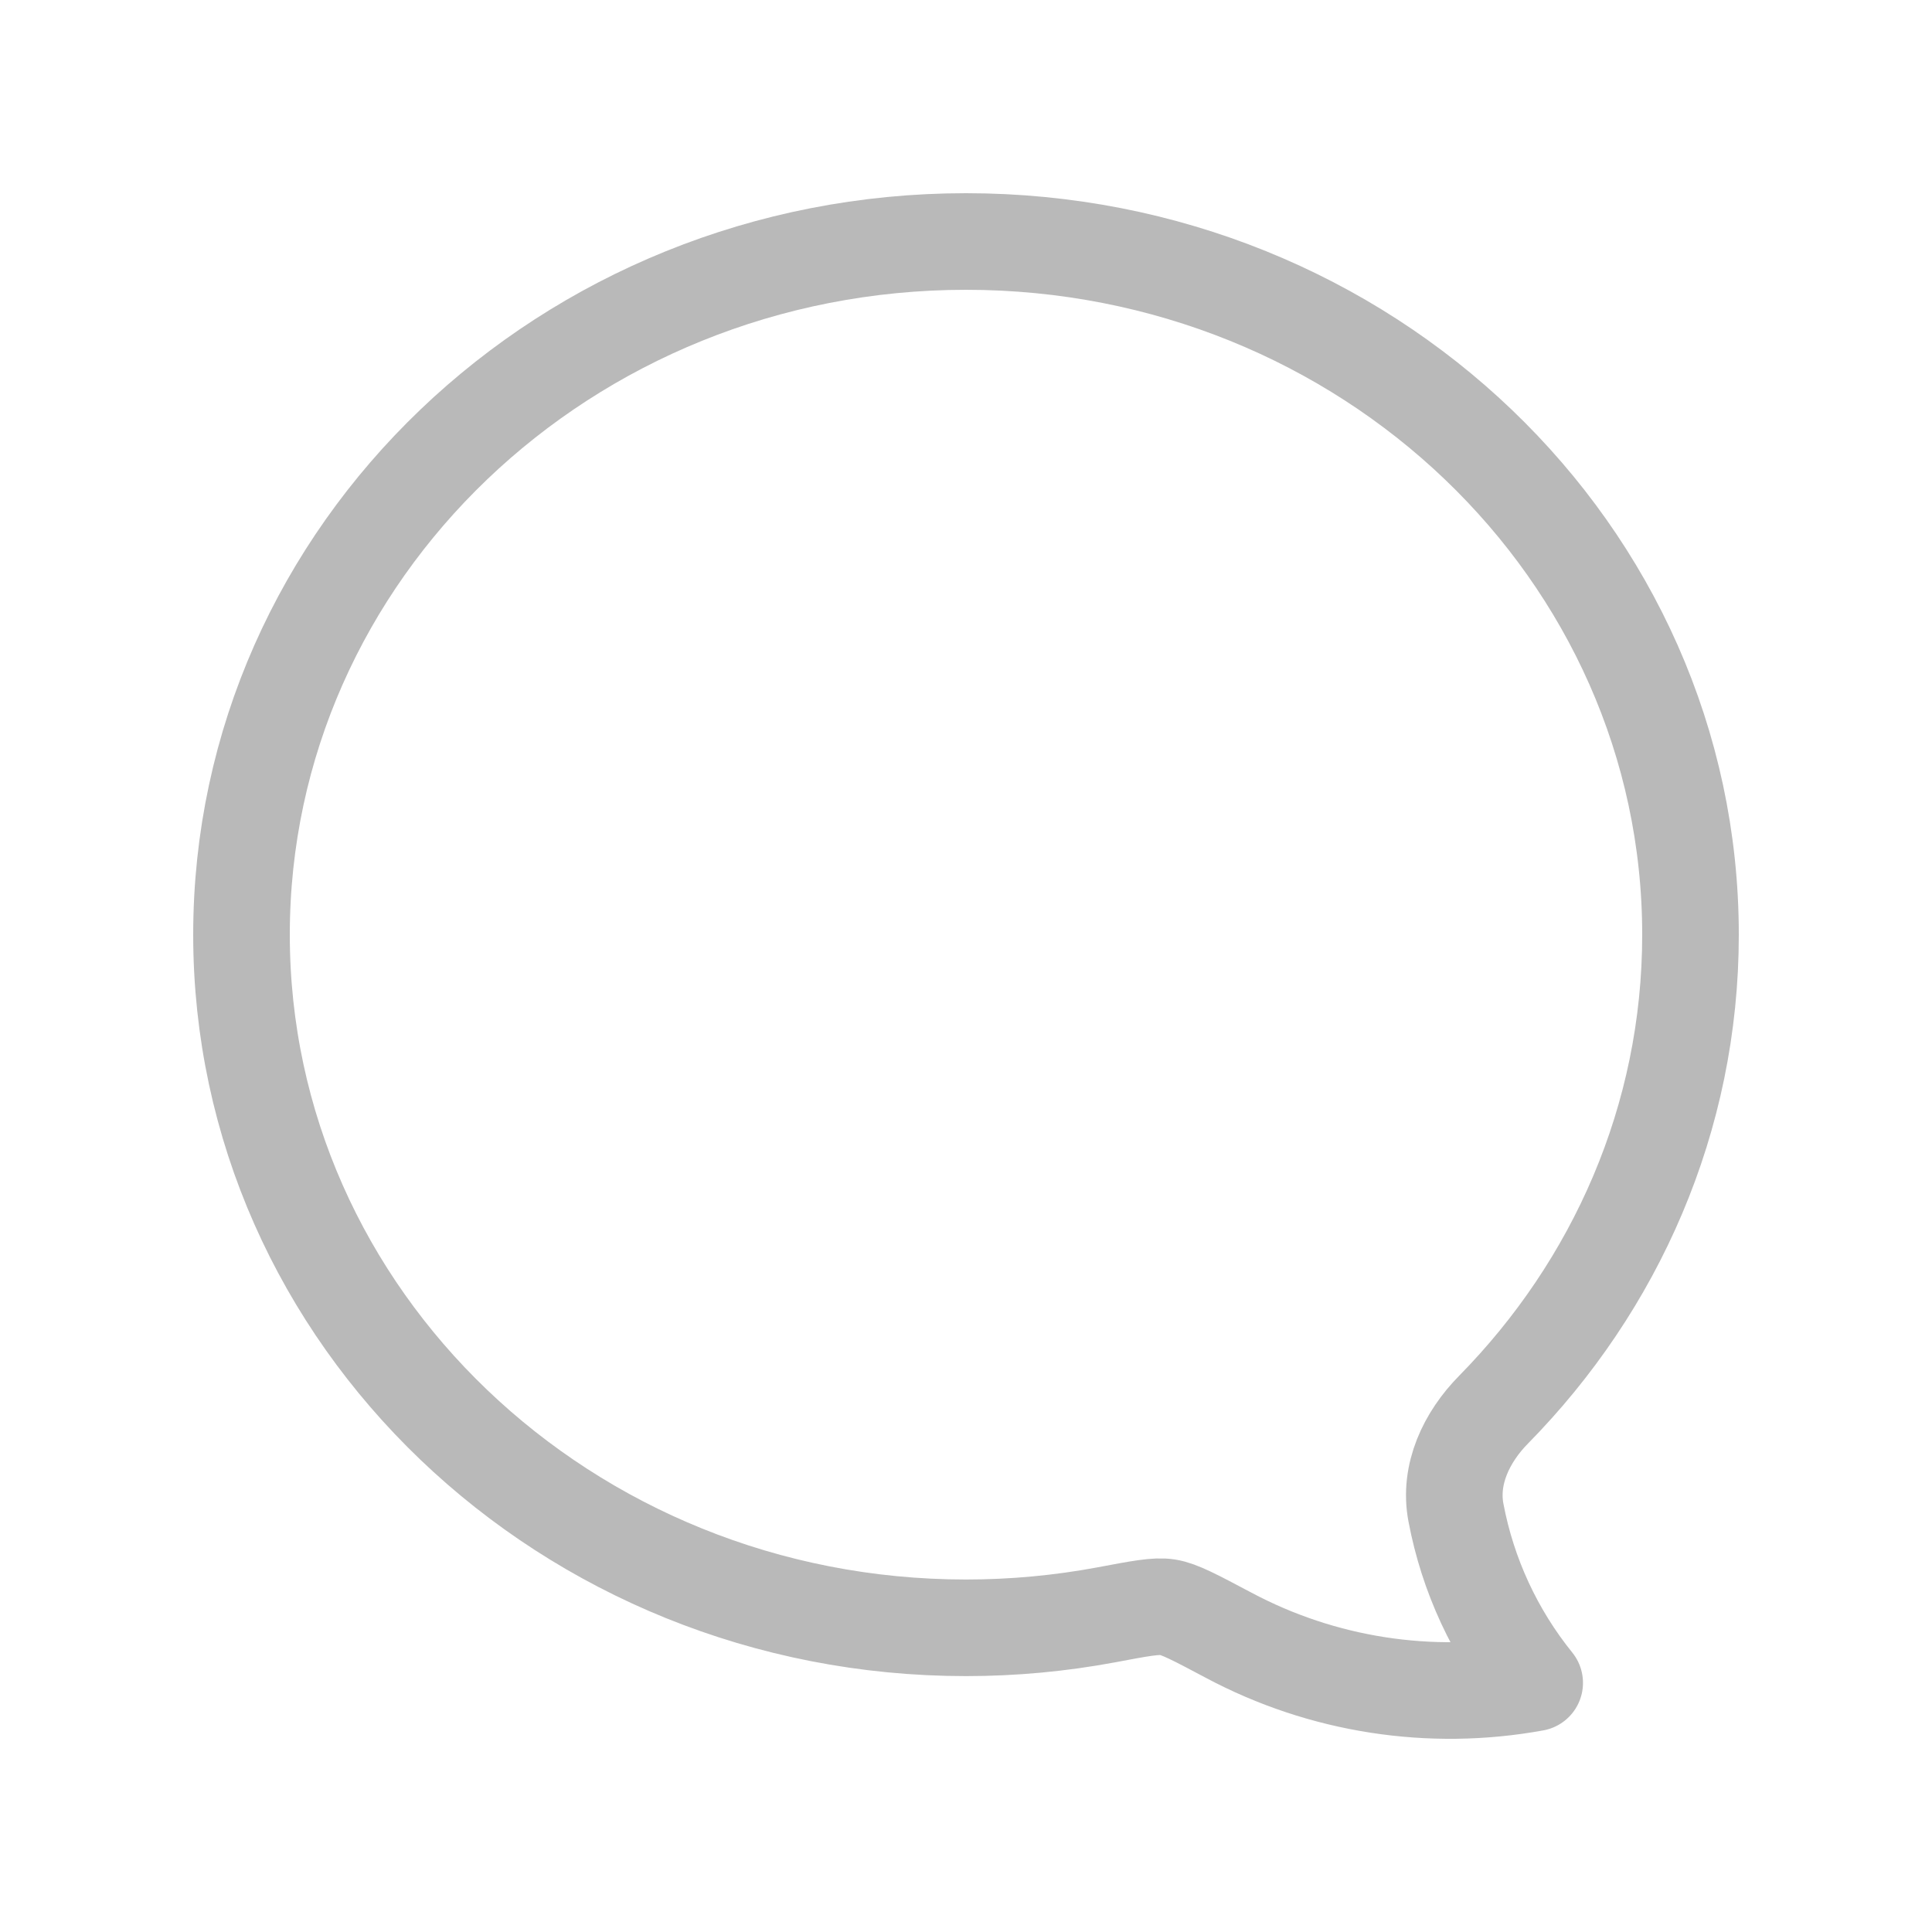 <svg width="20" height="20" viewBox="0 0 20 20" fill="none" xmlns="http://www.w3.org/2000/svg">
<path d="M2.5 9.676C2.5 13.638 5.859 16.851 10 16.851C10.489 16.851 10.972 16.806 11.451 16.717C11.796 16.652 11.967 16.619 12.087 16.638C12.207 16.656 12.378 16.747 12.719 16.928C13.689 17.445 14.805 17.618 15.887 17.421C15.474 16.91 15.194 16.305 15.072 15.659C14.996 15.262 15.182 14.876 15.461 14.593C16.724 13.309 17.5 11.579 17.5 9.676C17.5 5.713 14.142 2.5 10 2.5C5.859 2.5 2.5 5.713 2.5 9.676Z" stroke="#B9B9B9" stroke-linecap="round" stroke-linejoin="round"/>
</svg>
